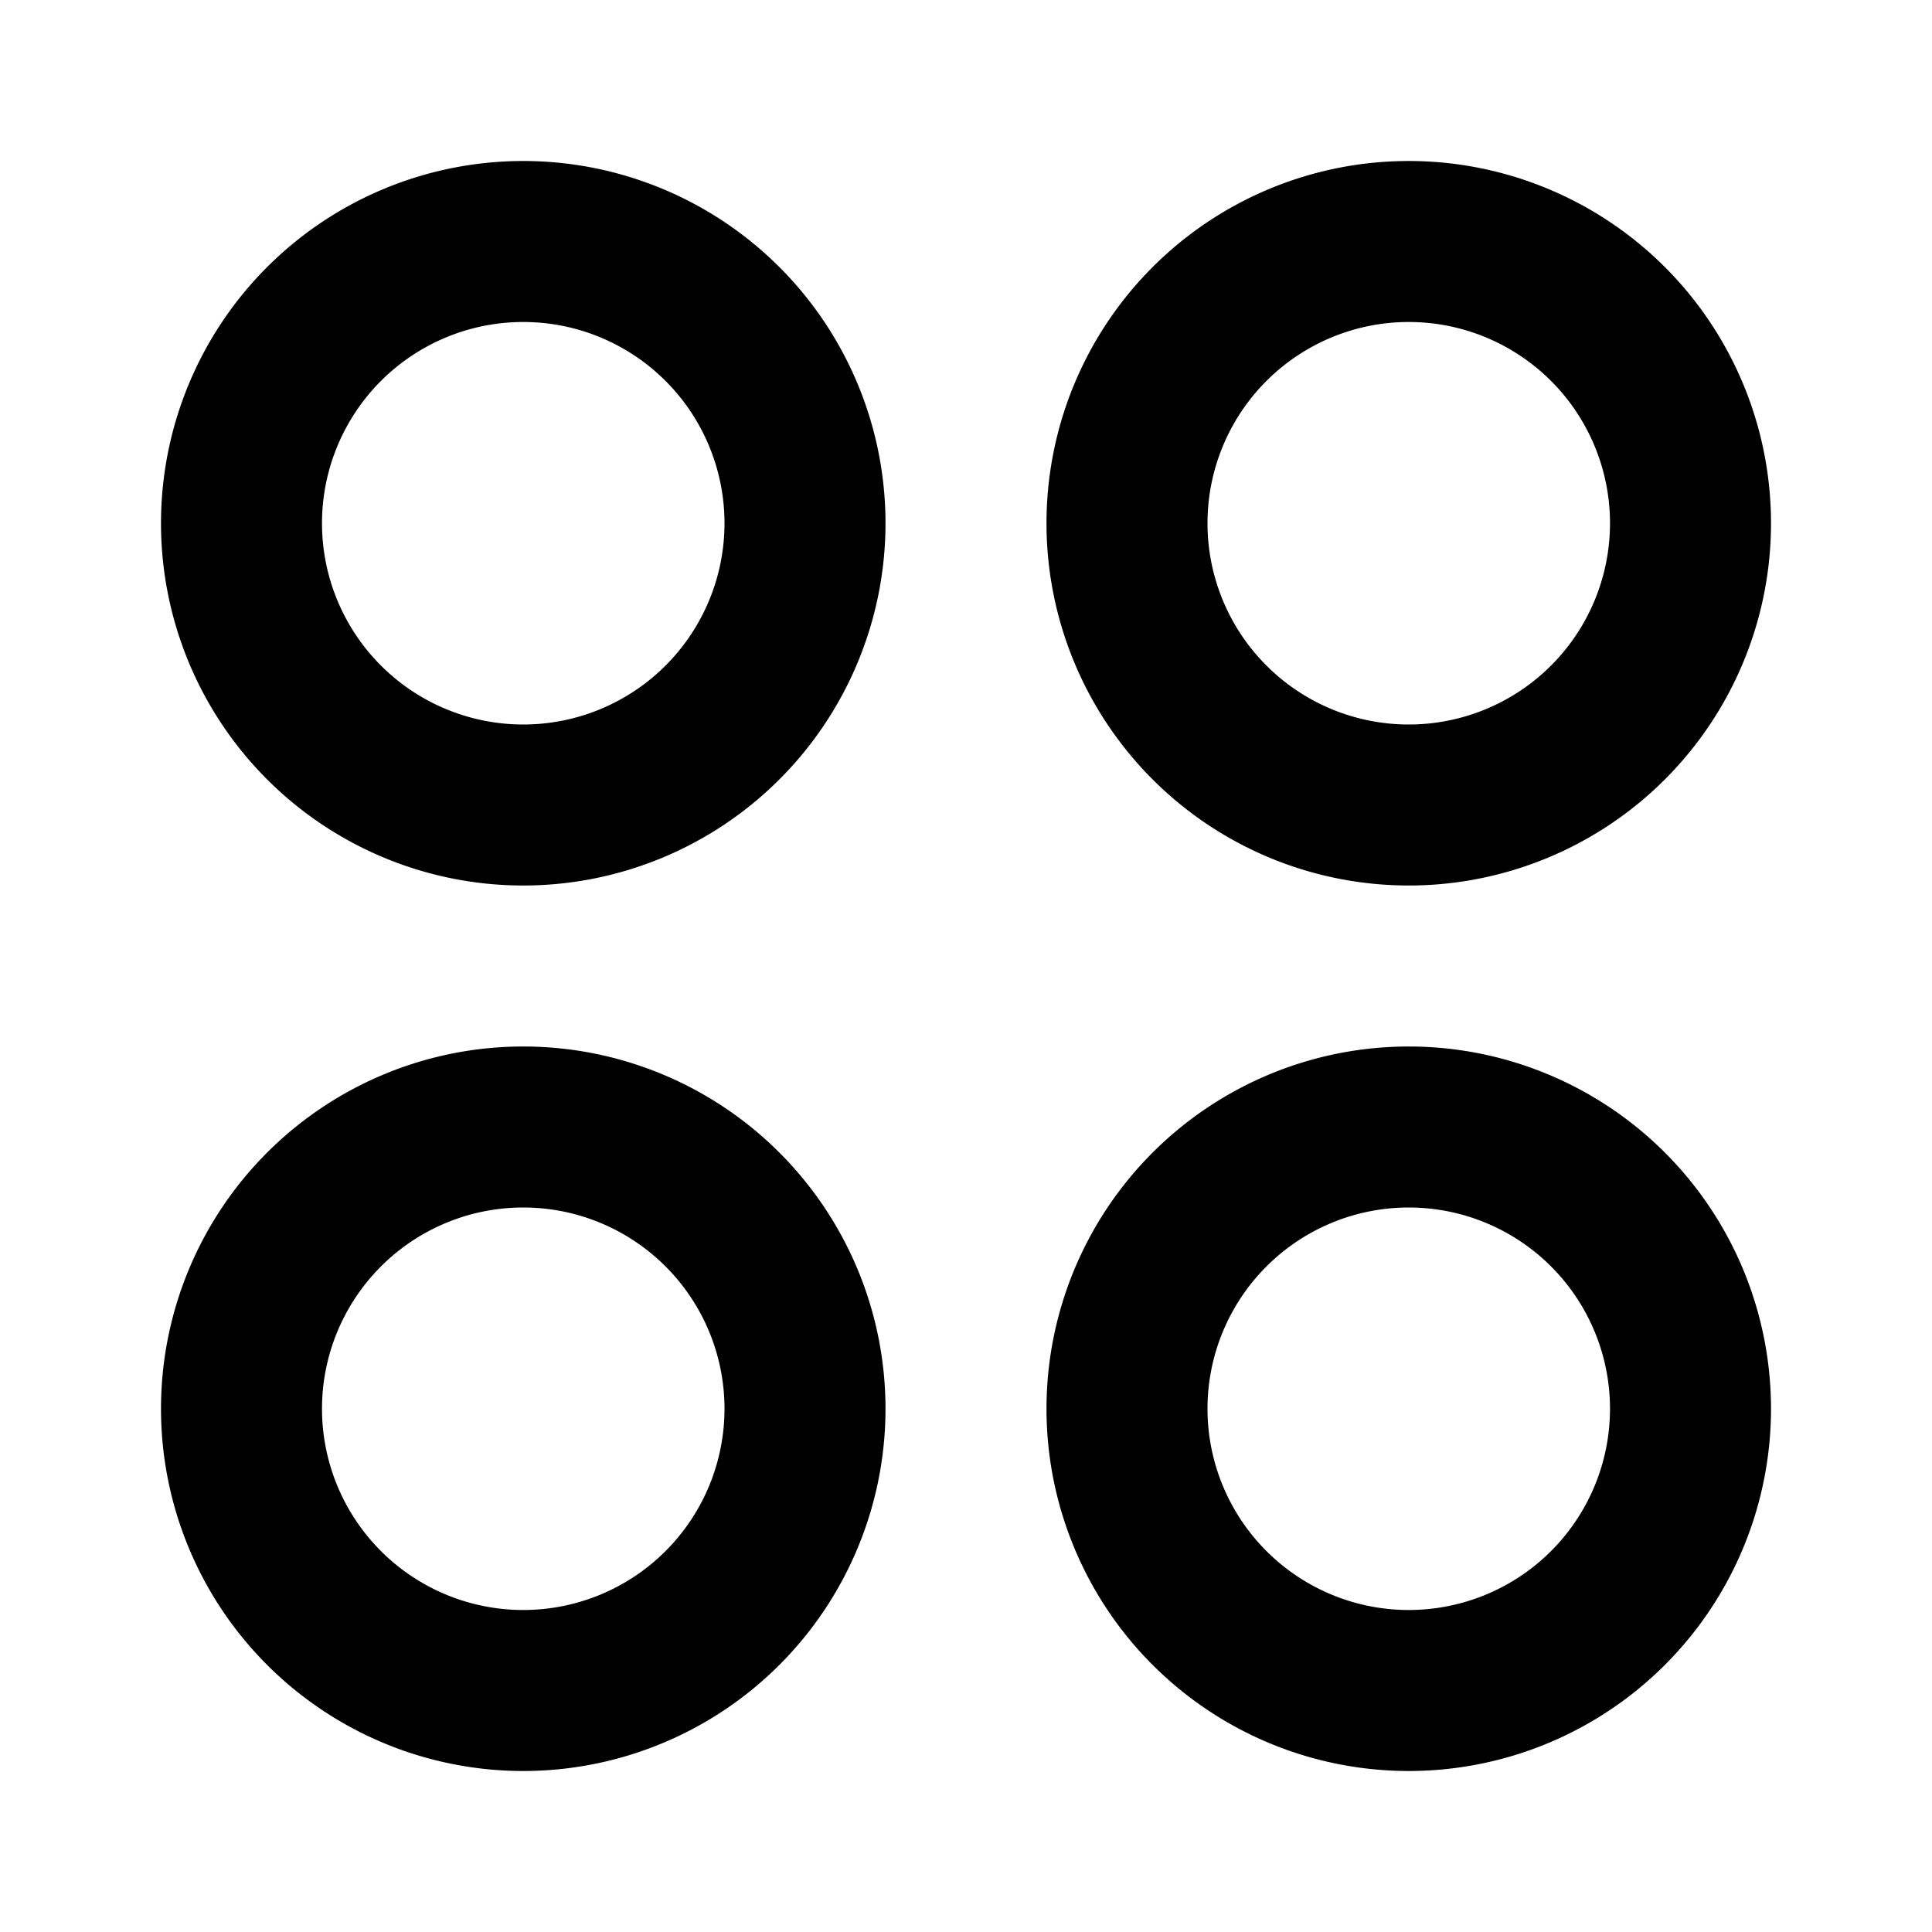 <svg width="24" height="24" fill="none" viewBox="0 0 24 24">
  <path stroke="currentColor" stroke-linecap="round" stroke-linejoin="round" stroke-width="2" d="M3 6.5a3.5 3.5 0 1 1 7 0 3.5 3.5 0 0 1-7 0Zm0 11a3.5 3.5 0 1 1 7 0 3.5 3.5 0 0 1-7 0Zm11-11a3.5 3.5 0 1 1 7 0 3.5 3.5 0 0 1-7 0Zm0 11a3.5 3.5 0 1 1 7 0 3.5 3.5 0 0 1-7 0Z"/>
</svg>
